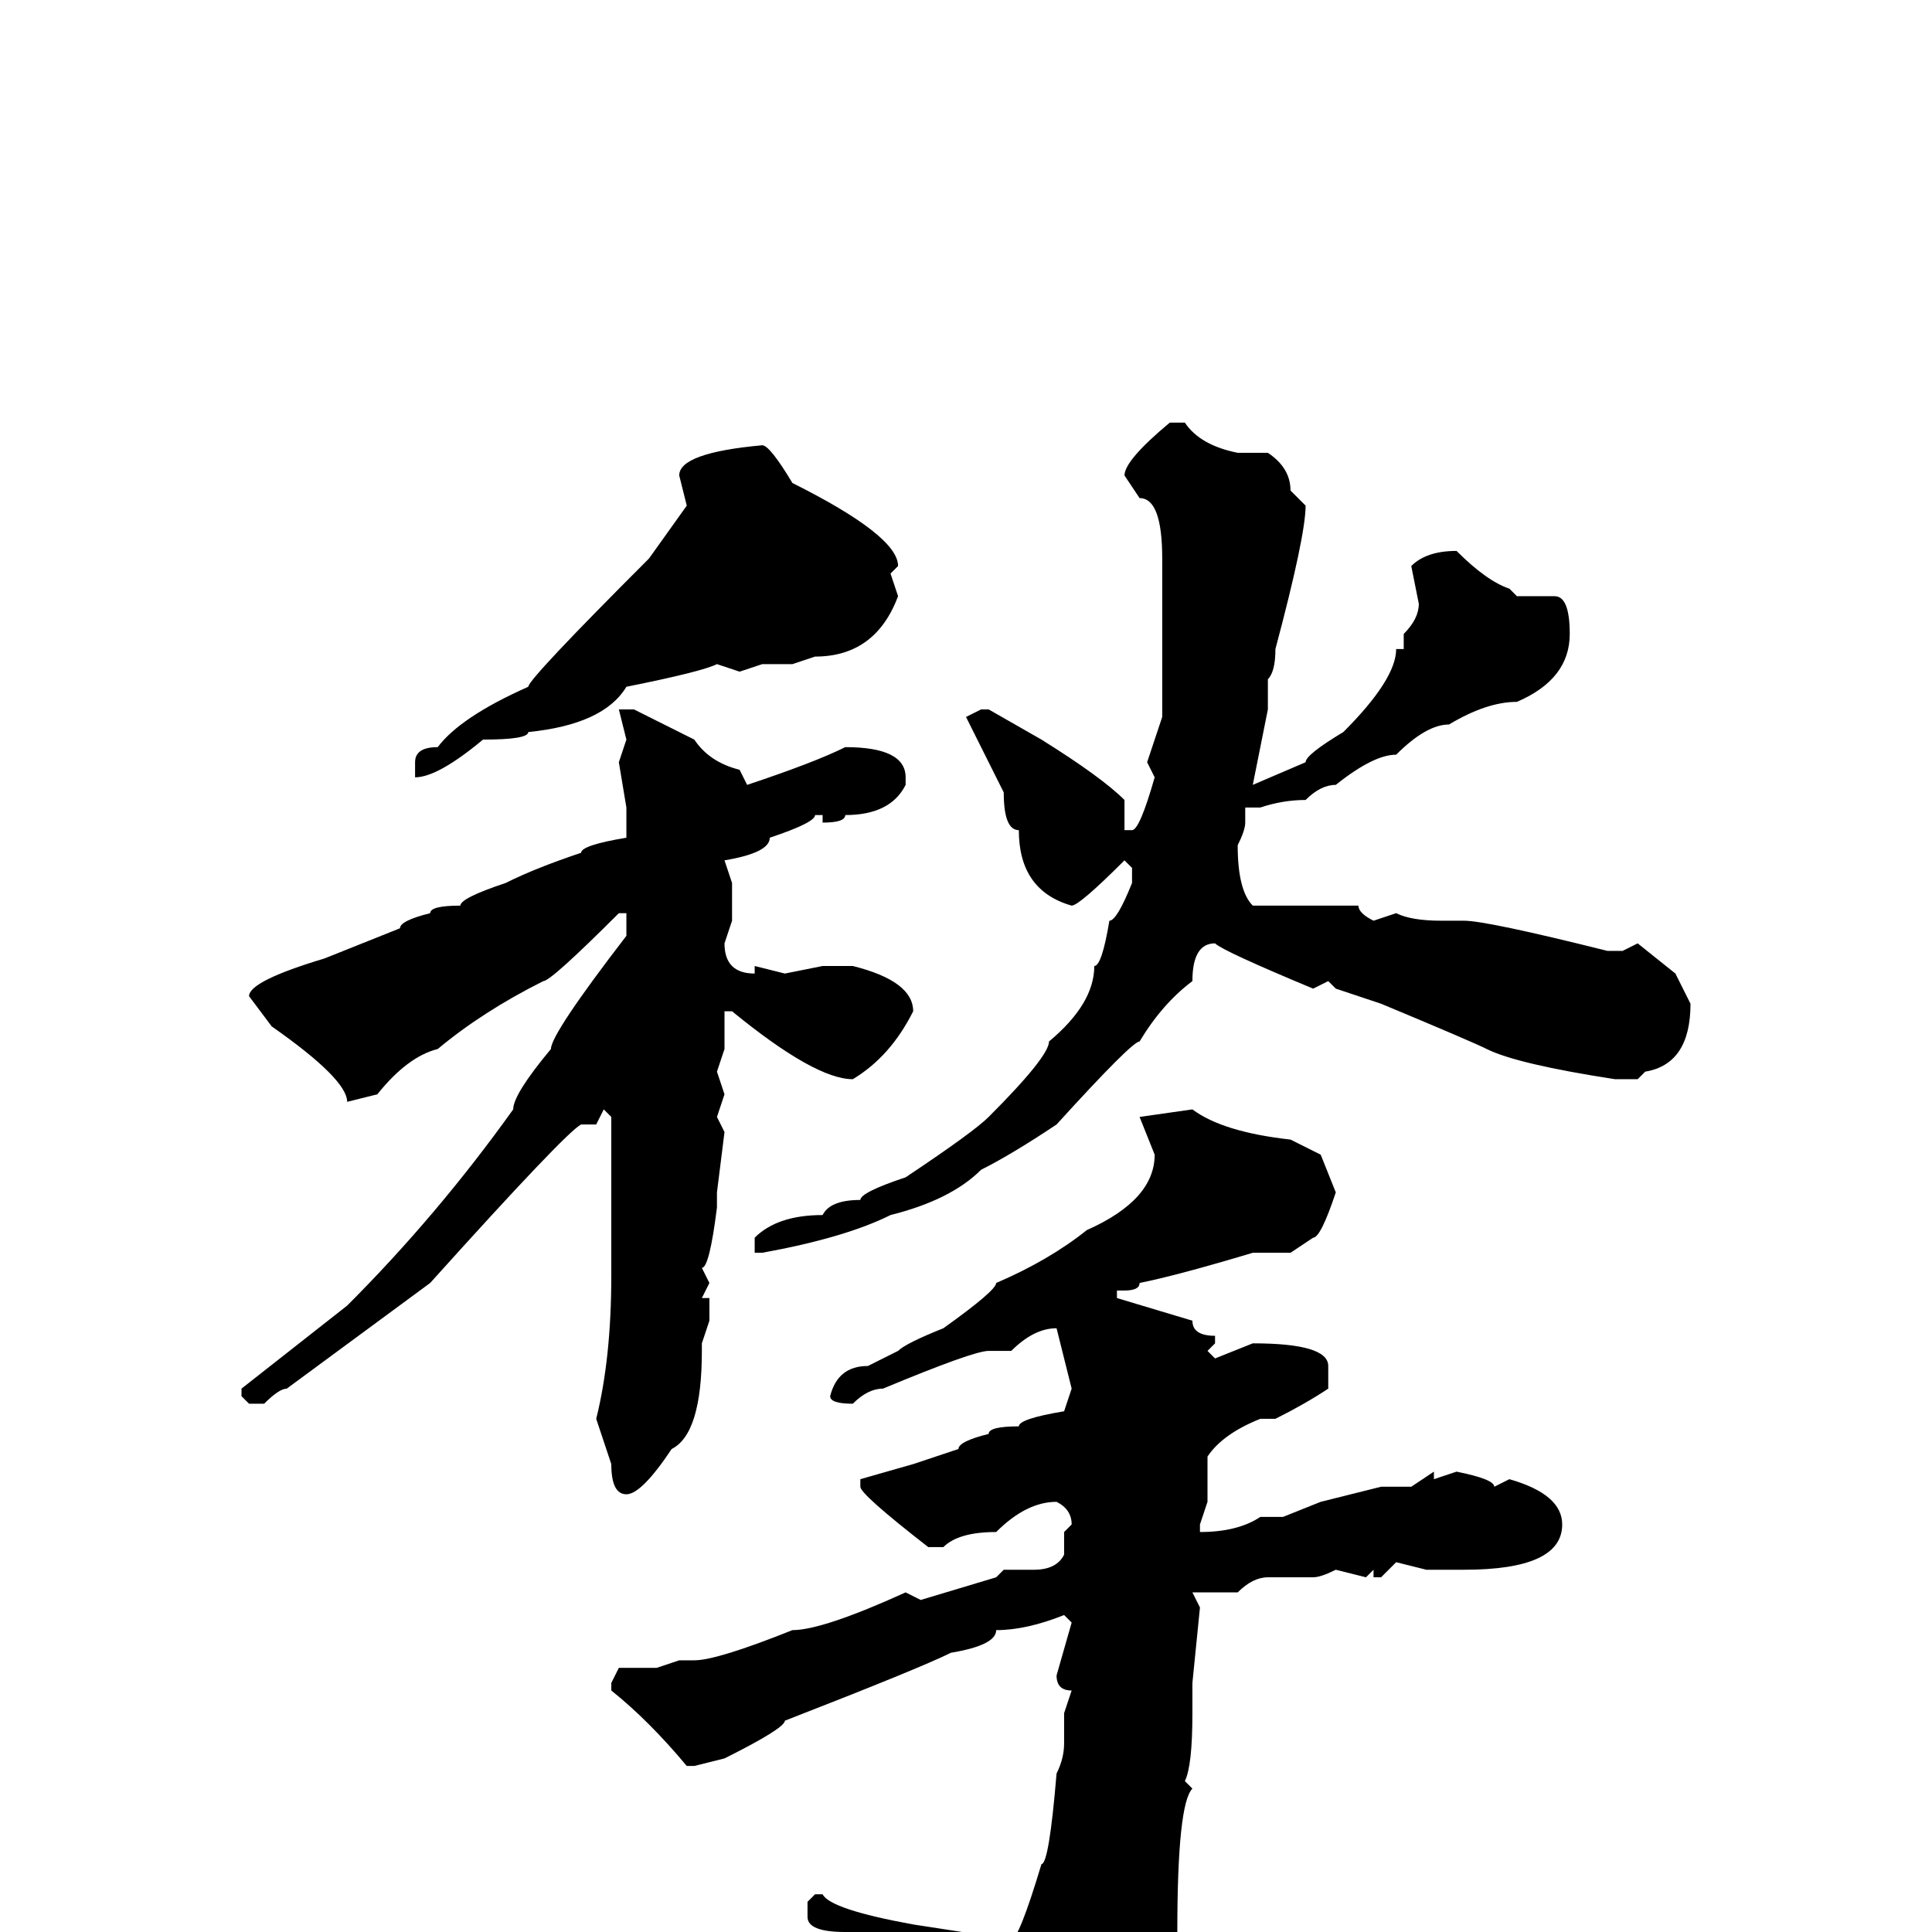 <svg xmlns="http://www.w3.org/2000/svg" viewBox="0 -256 256 256">
	<path fill="#000000" d="M155 -200H157Q159 -197 164 -196H168Q171 -194 171 -191L173 -189Q173 -185 169 -170Q169 -167 168 -166V-162L166 -152L173 -155Q173 -156 178 -159Q185 -166 185 -170H186V-172Q188 -174 188 -176L187 -181Q189 -183 193 -183Q197 -179 200 -178L201 -177H206Q208 -177 208 -172Q208 -166 201 -163Q197 -163 192 -160Q189 -160 185 -156Q182 -156 177 -152Q175 -152 173 -150Q170 -150 167 -149H165V-147Q165 -146 164 -144Q164 -138 166 -136H171H180Q180 -135 182 -134L185 -135Q187 -134 191 -134H194Q197 -134 213 -130H215L217 -131L222 -127L224 -123Q224 -115 218 -114L217 -113H216H214Q201 -115 197 -117Q195 -118 183 -123L177 -125L176 -126L174 -125Q162 -130 161 -131Q158 -131 158 -126Q154 -123 151 -118Q150 -118 140 -107Q134 -103 130 -101Q126 -97 118 -95Q112 -92 101 -90H100V-91V-92Q103 -95 109 -95Q110 -97 114 -97Q114 -98 120 -100Q129 -106 131 -108Q139 -116 139 -118Q145 -123 145 -128Q146 -128 147 -134Q148 -134 150 -139V-140V-141L149 -142Q143 -136 142 -136Q135 -138 135 -146Q133 -146 133 -151L128 -161L130 -162H131L138 -158Q146 -153 149 -150V-146H150Q151 -146 153 -153L152 -155L154 -161V-162V-167V-178V-182Q154 -190 151 -190L149 -193Q149 -195 155 -200ZM101 -197Q102 -197 105 -192Q119 -185 119 -181L118 -180L119 -177Q116 -169 108 -169L105 -168H101L98 -167L95 -168Q93 -167 83 -165Q80 -160 70 -159Q70 -158 64 -158Q58 -153 55 -153V-155Q55 -157 58 -157Q61 -161 70 -165Q70 -166 86 -182L91 -189L90 -193Q90 -196 101 -197ZM84 -162L92 -158Q94 -155 98 -154L99 -152Q108 -155 112 -157Q120 -157 120 -153V-152Q118 -148 112 -148Q112 -147 109 -147V-148H108Q108 -147 102 -145Q102 -143 96 -142L97 -139V-134L96 -131Q96 -127 100 -127V-128L104 -127L109 -128H113Q121 -126 121 -122Q118 -116 113 -113Q108 -113 97 -122H96V-117L95 -114L96 -111L95 -108L96 -106L95 -98V-96Q94 -88 93 -88L94 -86L93 -84H94V-81L93 -78V-77Q93 -66 89 -64Q85 -58 83 -58Q81 -58 81 -62L79 -68Q81 -76 81 -87V-90V-97V-99V-101V-103V-107V-108L80 -109L79 -107H78H77Q75 -106 57 -86L38 -72Q37 -72 35 -70H33L32 -71V-72L46 -83Q58 -95 68 -109Q68 -111 73 -117Q73 -119 83 -132V-134V-135H82Q73 -126 72 -126Q64 -122 58 -117Q54 -116 50 -111L46 -110Q46 -113 36 -120L33 -124Q33 -126 43 -129L53 -133Q53 -134 57 -135Q57 -136 61 -136Q61 -137 67 -139Q71 -141 77 -143Q77 -144 83 -145V-149L82 -155L83 -158L82 -162H83ZM158 -109Q162 -106 171 -105L175 -103L177 -98Q175 -92 174 -92L171 -90H166Q156 -87 151 -86Q151 -85 149 -85H148V-84L158 -81Q158 -79 161 -79V-78L160 -77L161 -76L166 -78Q176 -78 176 -75V-72Q173 -70 169 -68H168H167Q162 -66 160 -63V-57L159 -54V-53Q164 -53 167 -55H170L175 -57L183 -59H187L190 -61V-60L193 -61Q198 -60 198 -59L200 -60Q207 -58 207 -54Q207 -48 194 -48H189L185 -49L183 -47H182V-48L181 -47L177 -48Q175 -47 174 -47H172H168Q166 -47 164 -45H159H158L159 -43L158 -33V-32V-30V-29Q158 -22 157 -20L158 -19Q156 -17 156 0L153 9Q152 9 150 14Q145 19 139 23Q139 24 137 24H136L134 23V21Q134 18 123 7L112 0Q107 0 107 -2V-4L108 -5H109Q110 -3 121 -1L134 1Q135 1 138 -9Q139 -9 140 -21Q141 -23 141 -25V-29L142 -32Q140 -32 140 -34L142 -41L141 -42Q136 -40 132 -40Q132 -38 126 -37Q122 -35 104 -28Q104 -27 96 -23L92 -22H91Q86 -28 81 -32V-33L82 -35H87L90 -36H92Q95 -36 105 -40Q109 -40 120 -45L122 -44L132 -47L133 -48H137Q140 -48 141 -50V-53L142 -54Q142 -56 140 -57Q136 -57 132 -53Q127 -53 125 -51H123Q114 -58 114 -59V-60L121 -62L127 -64Q127 -65 131 -66Q131 -67 135 -67Q135 -68 141 -69L142 -72L140 -80Q137 -80 134 -77H131Q129 -77 117 -72Q115 -72 113 -70Q110 -70 110 -71Q111 -75 115 -75L119 -77Q120 -78 125 -80Q132 -85 132 -86Q139 -89 144 -93Q153 -97 153 -103L151 -108L158 -109Z"/>
</svg>